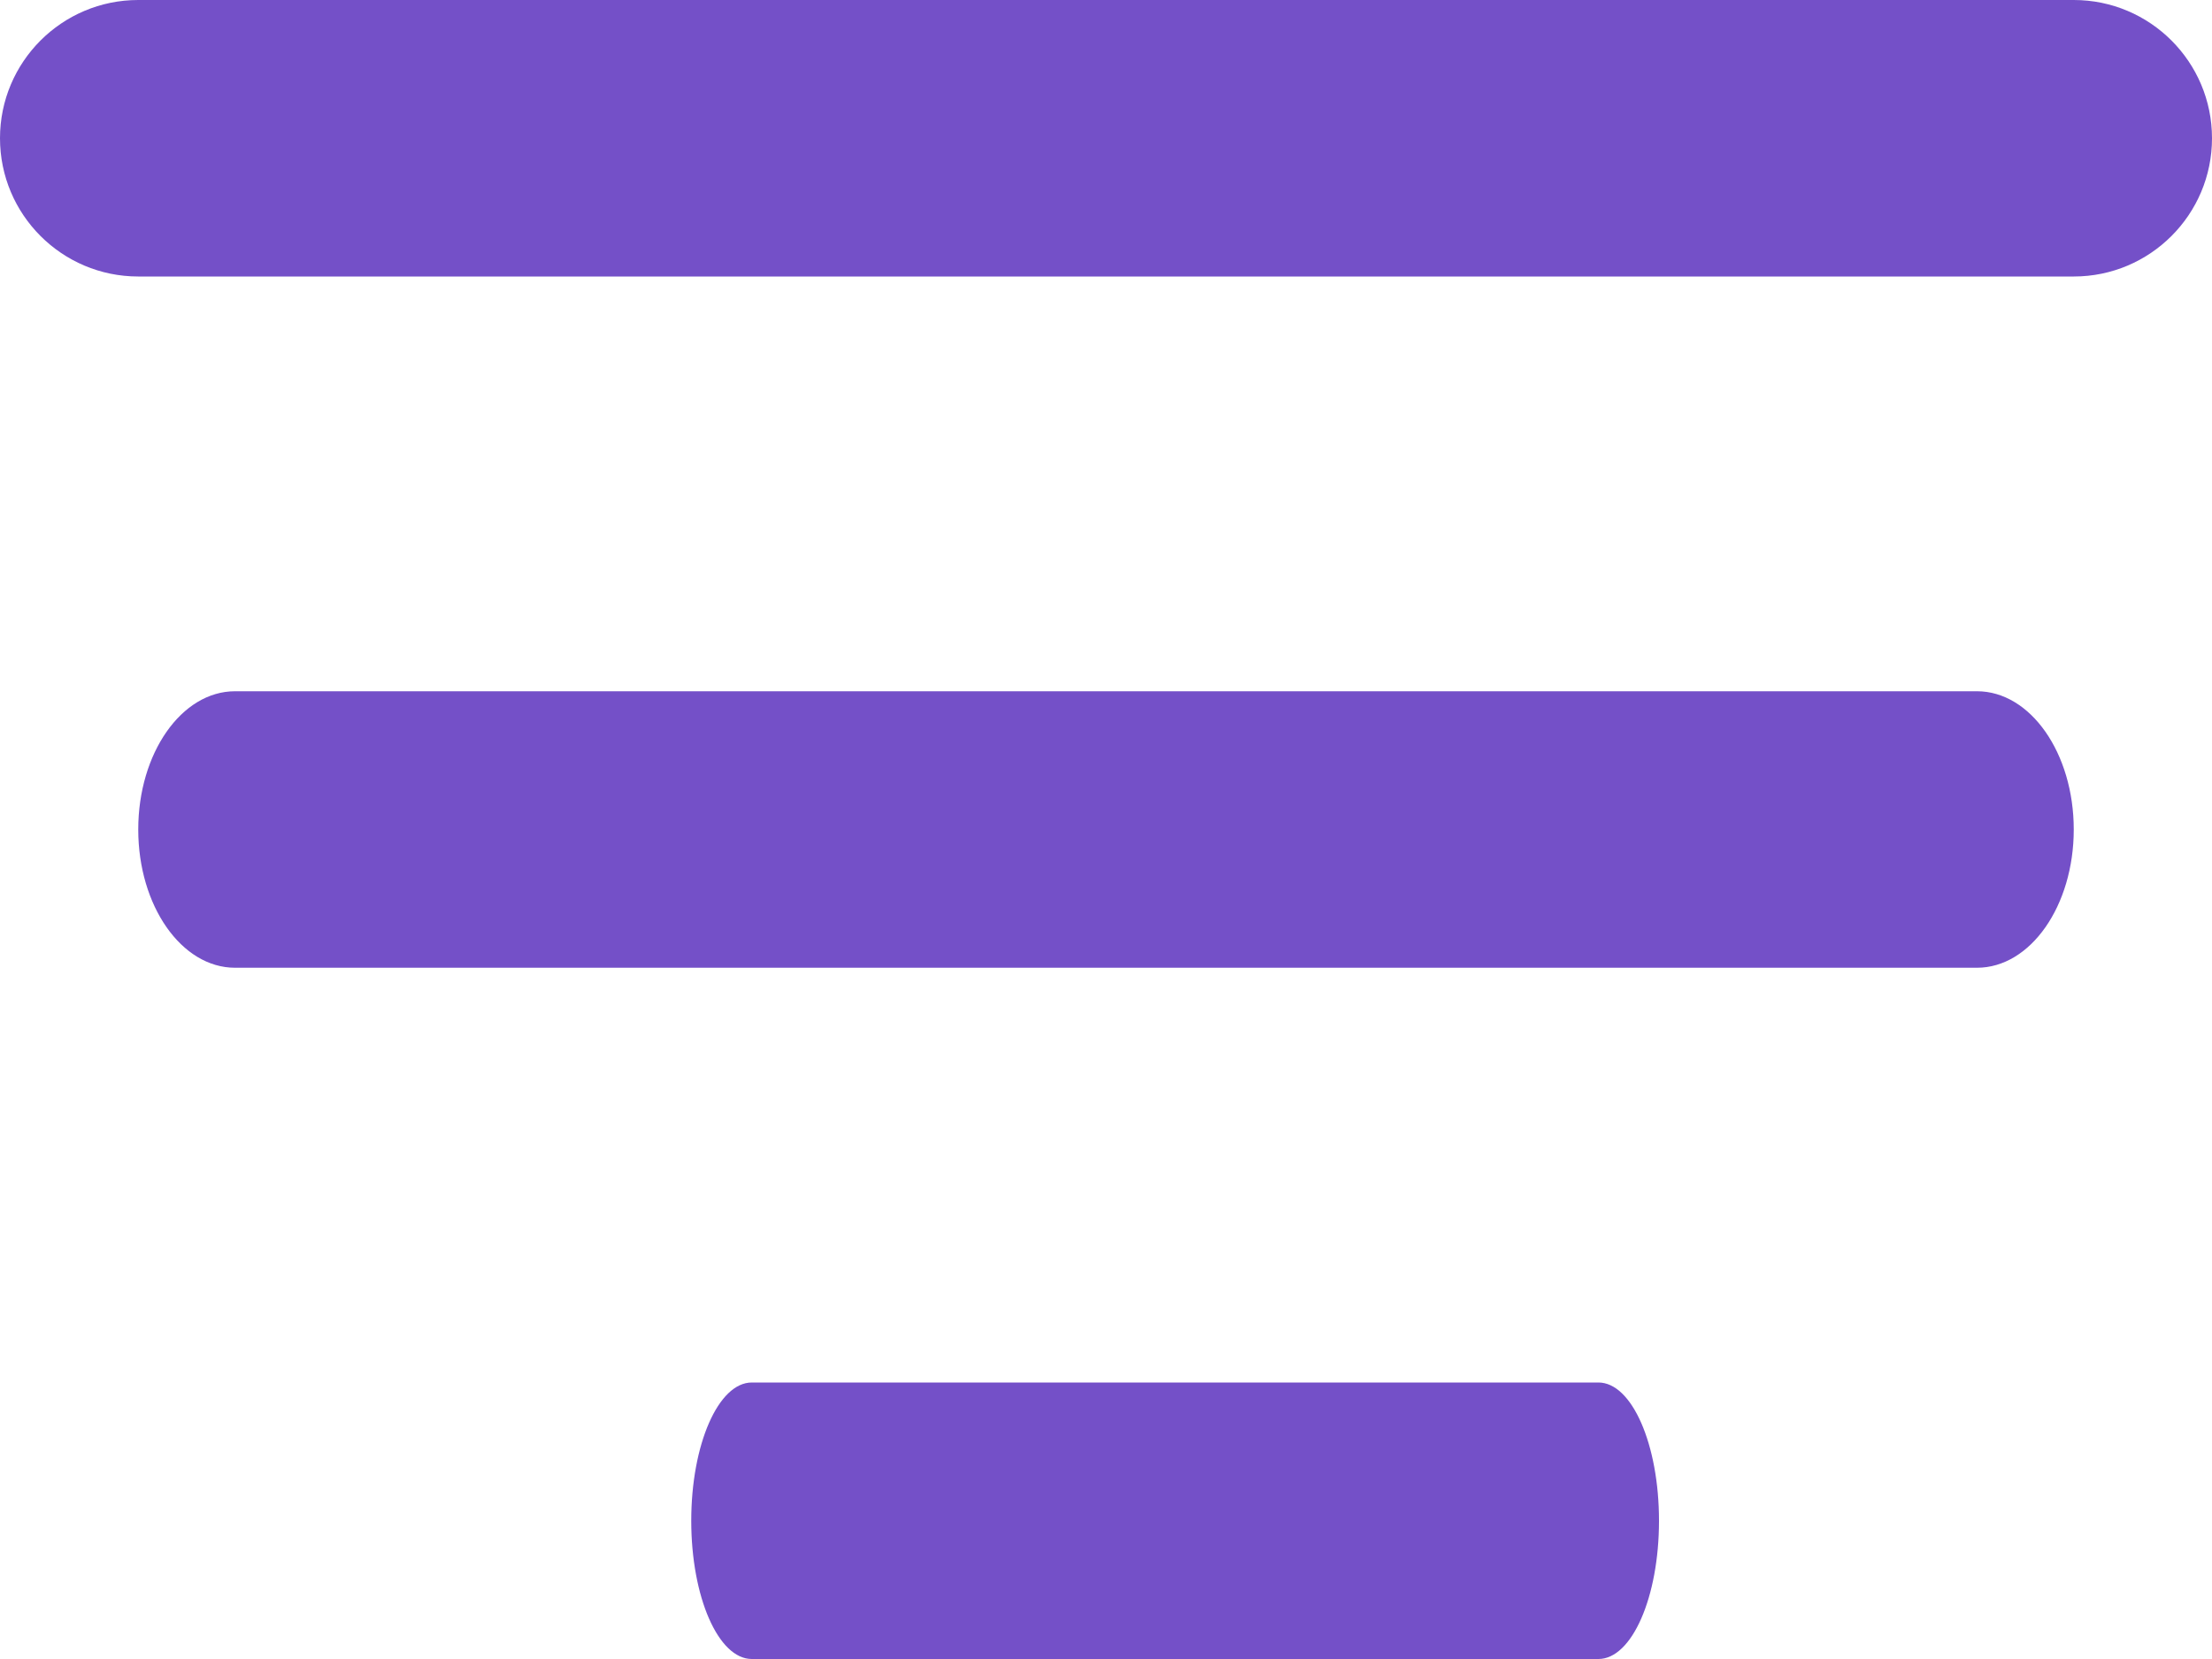 <?xml version="1.0" encoding="UTF-8"?>
<svg width="16px" height="12px" viewBox="0 0 16 12" version="1.1" xmlns="http://www.w3.org/2000/svg" xmlns:xlink="http://www.w3.org/1999/xlink">
    <!-- Generator: Sketch 52.6 (67491) - http://www.bohemiancoding.com/sketch -->
    <title>align-center-alt</title>
    <desc>Created with Sketch.</desc>
    <g id="15--Landing-page" stroke="none" stroke-width="1" fill="none" fill-rule="evenodd">
        <g id="4--Integrations" transform="translate(-90, -460)" fill="#7450C8" fill-rule="nonzero">
            <g id="Filter-sidebar" transform="translate(0, 403)">
                <g id="Group-4" transform="translate(90, 49)">
                    <g id="align-center-alt" transform="translate(0, 8)">
                        <path d="M1,2 L15,2 C15.552,2 16,1.552 16,1 C16,0.448 15.552,0 15,0 L1,0 C0.448,0 0,0.448 0,1 C0,1.552 0.448,2 1,2 Z M14.3,5 L1.7,5 C1.313,5 1,5.448 1,6 C1,6.552 1.313,7 1.7,7 L14.3,7 C14.687,7 15,6.552 15,6 C15,5.448 14.687,5 14.3,5 Z M11.562,10 L5.438,10 C5.196,10 5,10.448 5,11 C5,11.552 5.196,12 5.438,12 L11.562,12 C11.804,12 12,11.552 12,11 C12,10.448 11.804,10 11.562,10 Z" id="Shape"></path>
                    </g>
                </g>
            </g>
        </g>
    </g>
</svg>